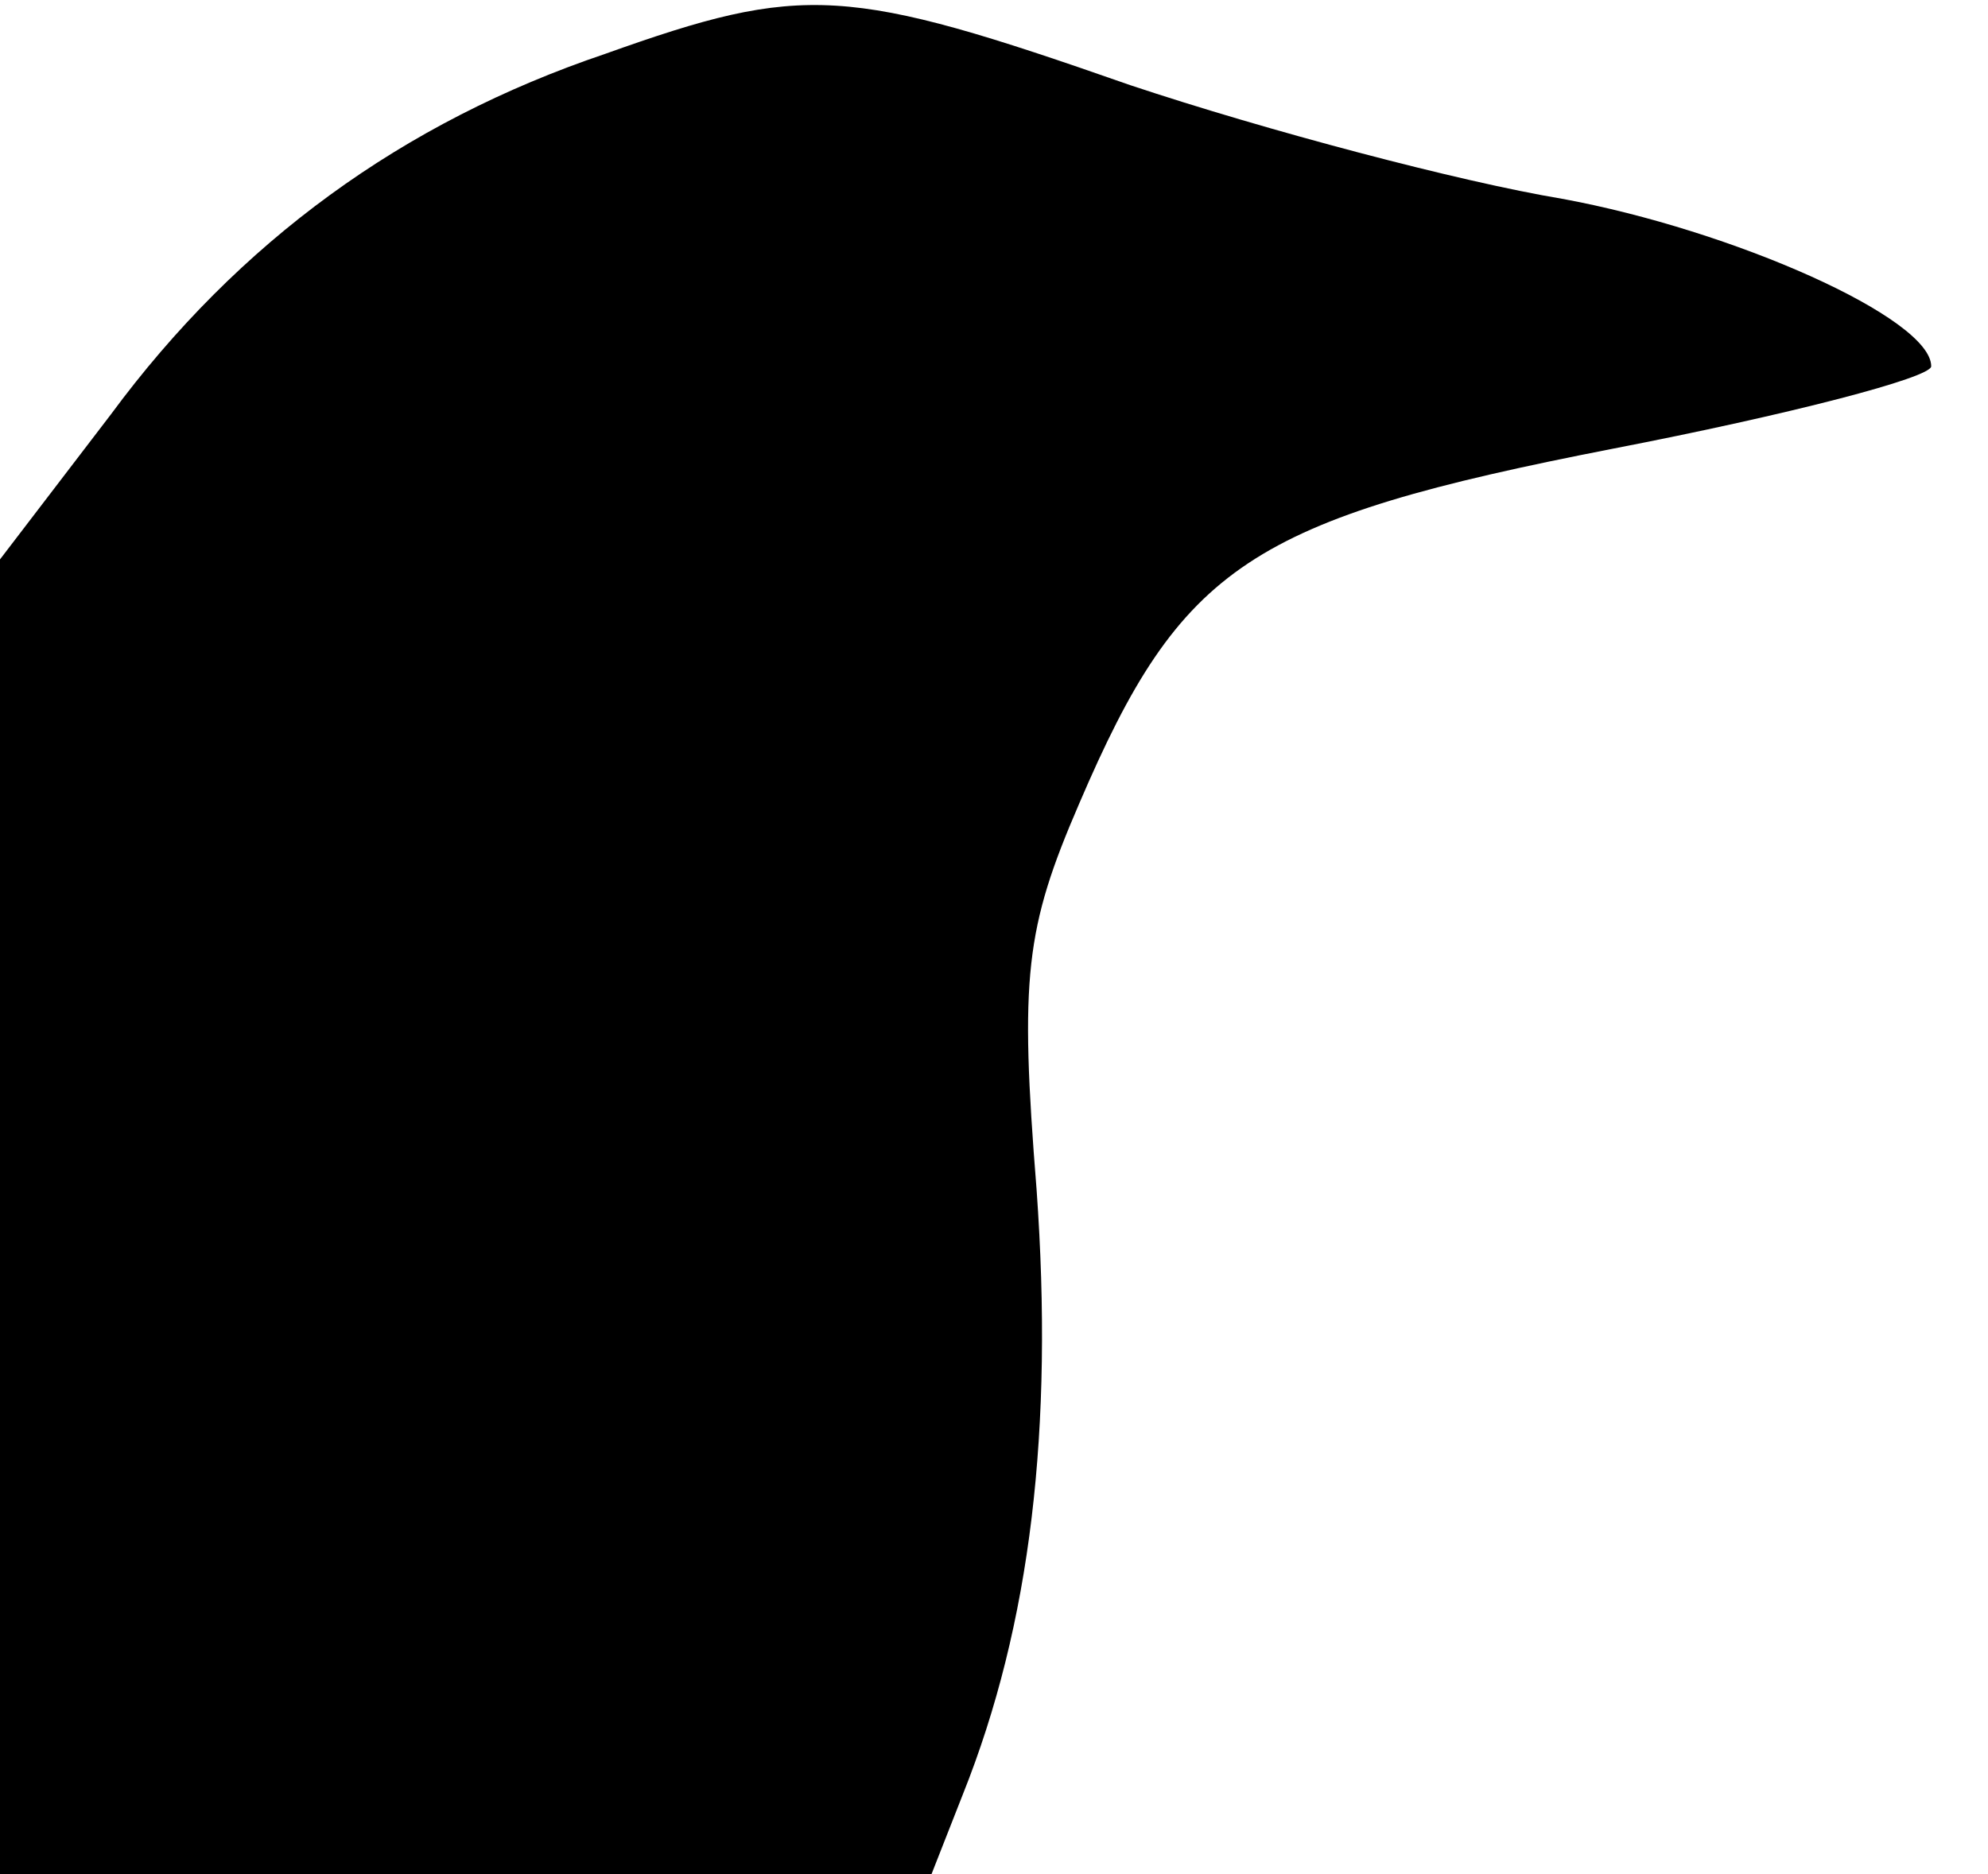 <?xml version="1.0" standalone="no"?>
<!DOCTYPE svg PUBLIC "-//W3C//DTD SVG 20010904//EN"
 "http://www.w3.org/TR/2001/REC-SVG-20010904/DTD/svg10.dtd">
<svg version="1.0" xmlns="http://www.w3.org/2000/svg"
 width="70pt" height="66pt" viewBox="0 0 70 66"
 preserveAspectRatio="xMidYMid meet">

<g transform="translate(0,66) scale(0.1,-0.1)"
fill="#000000" stroke="none">
<path d="M213 641 c-71 -24 -129 -66 -174 -127 l-39 -51 0 -231 0 -232 164 0
164 0 11 28 c24 60 32 129 26 213 -6 75 -4 92 15 136 36 84 60 100 188 125 62
12 112 25 112 29 0 17 -70 48 -130 59 -36 6 -104 24 -152 40 -100 35 -115 36
-185 11z"/>
</g>
</svg>
